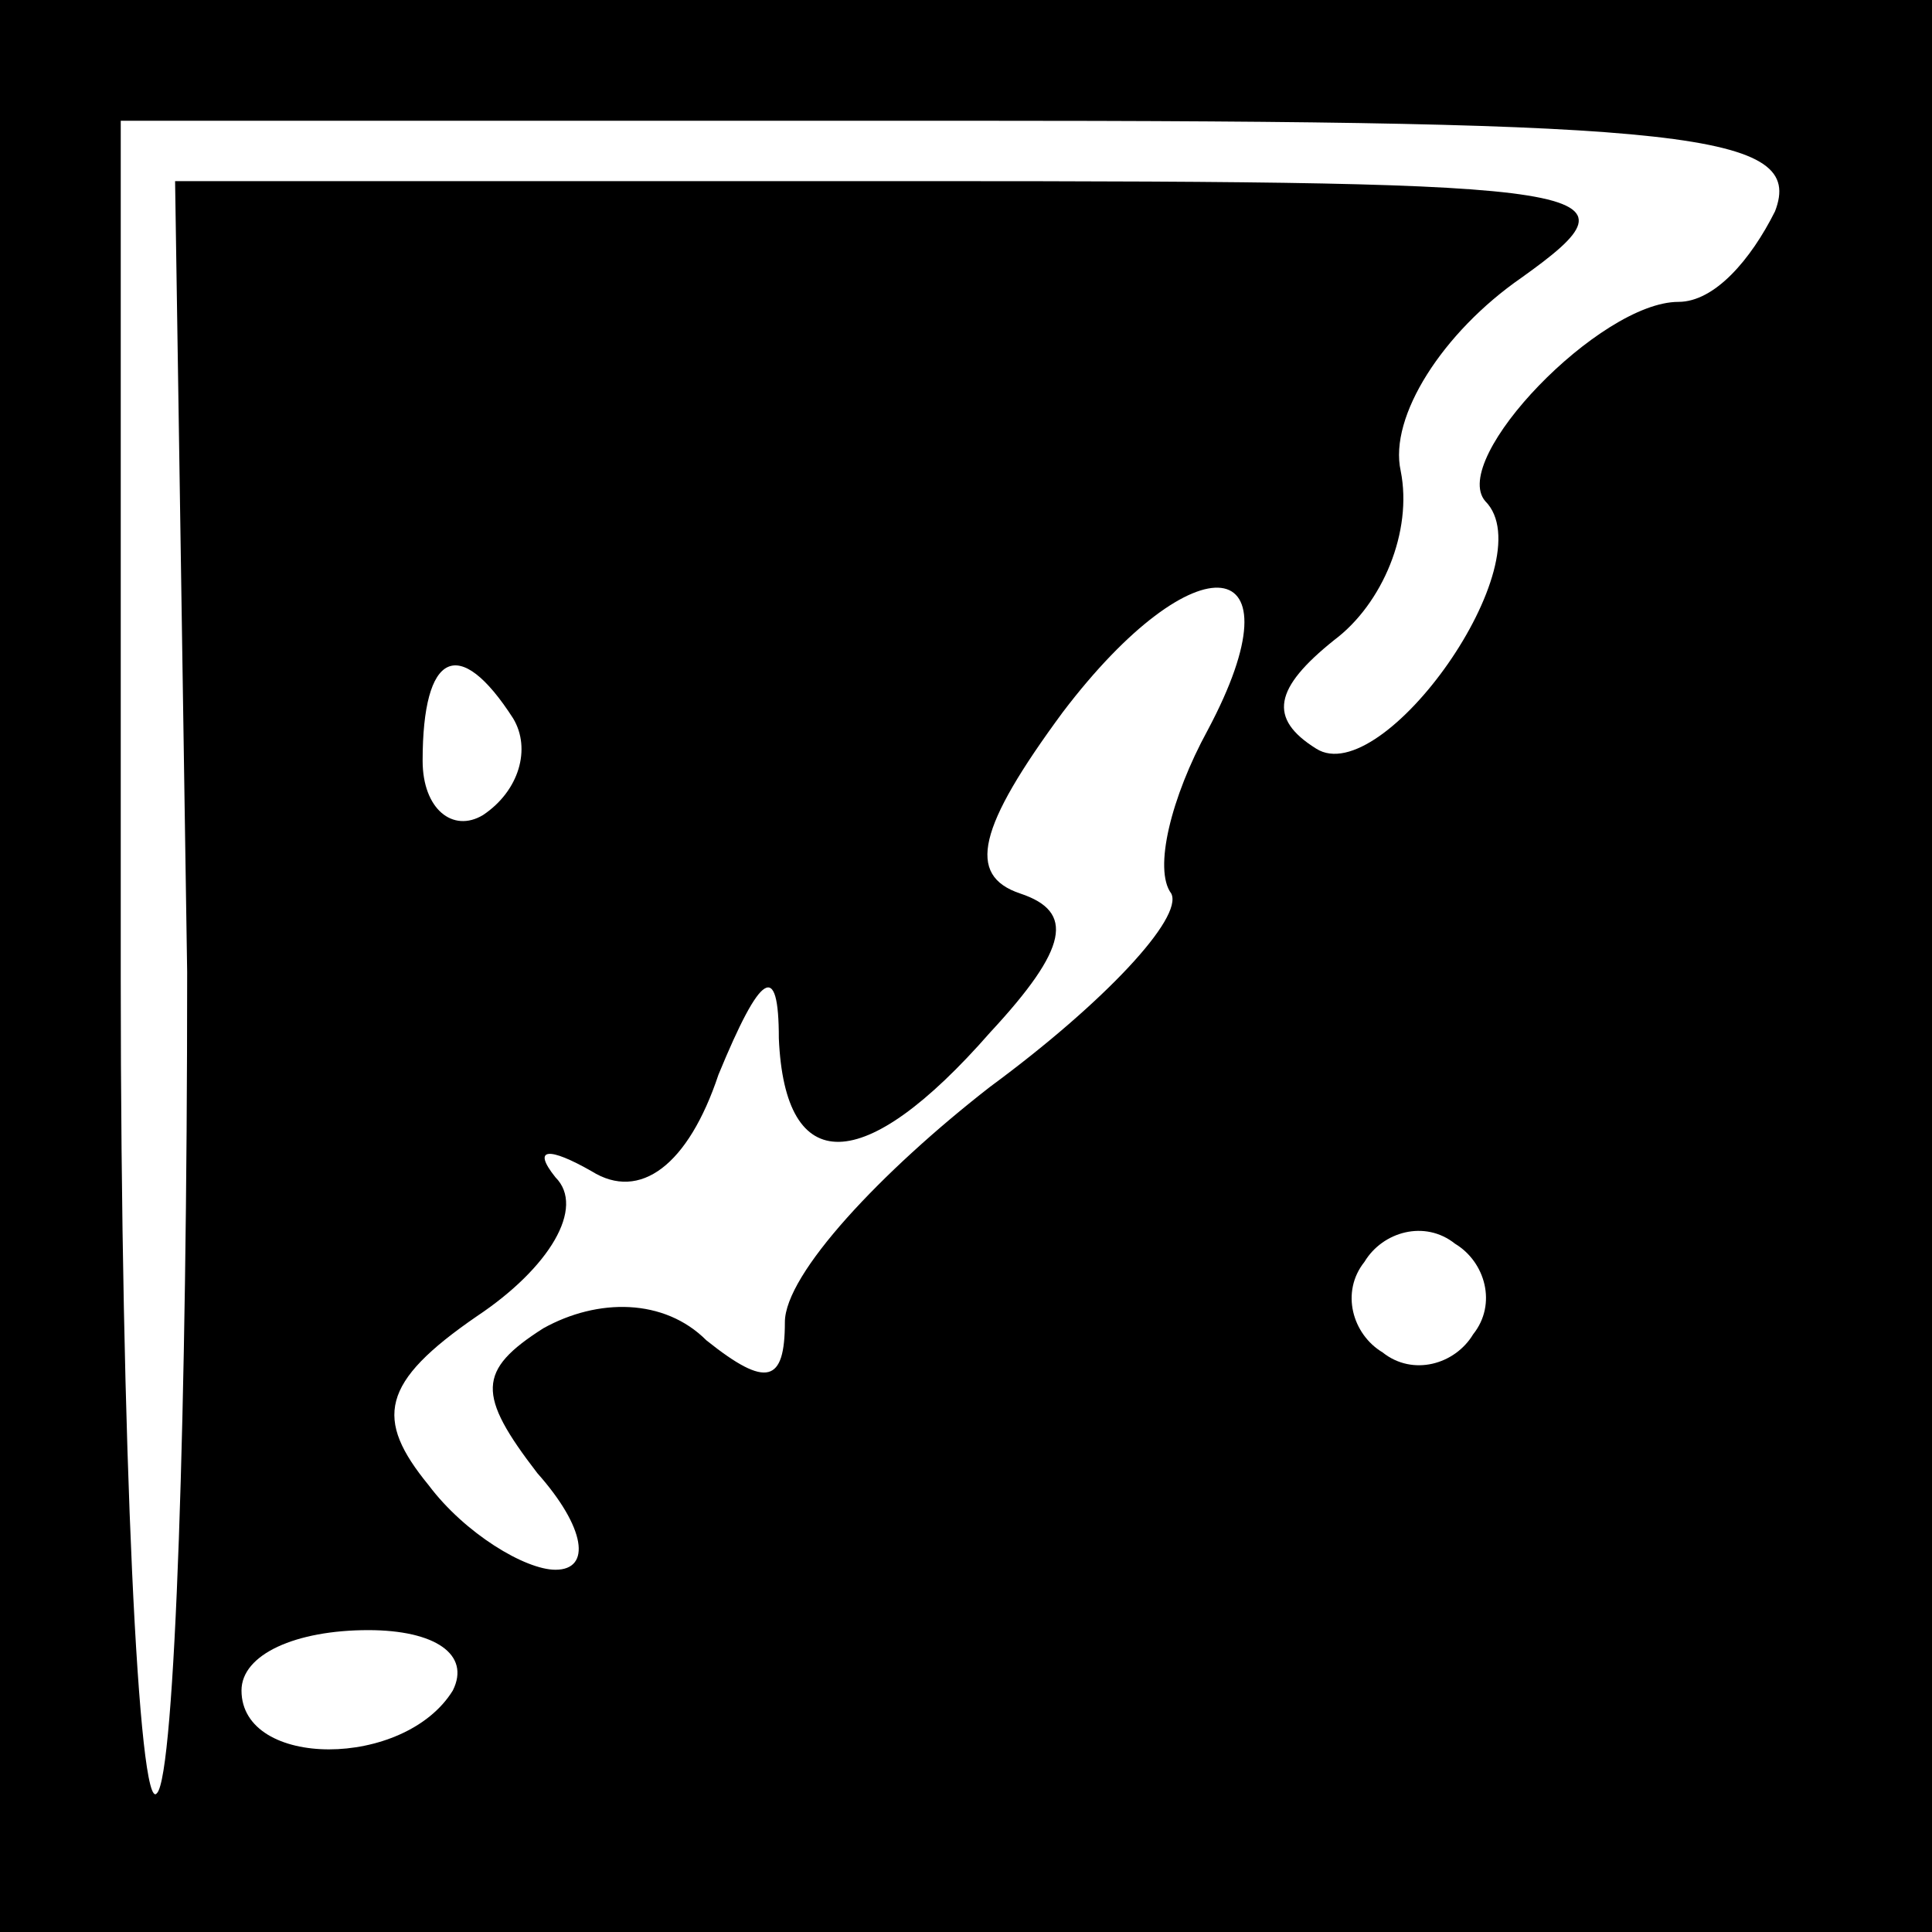 <?xml version="1.0" standalone="no"?>
<!DOCTYPE svg PUBLIC "-//W3C//DTD SVG 20010904//EN"
 "http://www.w3.org/TR/2001/REC-SVG-20010904/DTD/svg10.dtd">
<svg version="1.0" xmlns="http://www.w3.org/2000/svg"
 width="32pt" height="32pt" viewBox="0 0 32 32"
 preserveAspectRatio="xMidYMid meet">
<rect x="0" y="0" width="32" height="32" fill="#808080" stroke="none"/>
<g transform="translate(0,32) scale(0.1,-0.1)"
fill="#000000" stroke="none">
<path fill="#000000" stroke="none" d="M0 160 l0 -160 160 0 160 0 0 160 0
160 -160 0 -160 0 0 -160z"/>
<path fill="#ffffff" stroke="none" d="M294 285 c-4 -8 -10 -15 -16 -15 -13 0
-38 -26 -32 -33 10 -10 -17 -48 -28 -41 -8 5 -7 10 3 18 8 6 13 18 11 28 -2 9
7 23 20 32 21 15 15 16 -100 16 l-123 0 2 -131 c0 -72 -2 -133 -5 -136 -3 -4
-6 57 -6 135 l0 142 140 0 c120 0 139 -2 134 -15z"/>
<path fill="#ffffff" stroke="none" d="M200 199 c-6 -11 -9 -23 -6 -27 2 -4
-11 -18 -30 -32 -18 -14 -34 -31 -34 -39 0 -10 -3 -11 -13 -3 -7 7 -18 7 -27
2 -11 -7 -11 -11 -1 -24 8 -9 9 -16 3 -16 -5 0 -15 6 -21 14 -9 11 -8 17 8 28
12 8 18 18 13 23 -4 5 -1 5 6 1 8 -5 16 1 21 16 7 17 10 19 10 6 1 -23 14 -23
35 1 13 14 14 20 5 23 -9 3 -7 11 7 30 22 29 40 27 24 -3z"/>
<path fill="#ffffff" stroke="none" d="M85 201 c3 -5 1 -12 -5 -16 -5 -3 -10
1 -10 9 0 18 6 21 15 7z"/>
<path fill="#ffffff" stroke="none" d="M244 99 c-3 -5 -10 -7 -15 -3 -5 3 -7
10 -3 15 3 5 10 7 15 3 5 -3 7 -10 3 -15z"/>
<path fill="#ffffff" stroke="none" d="M75 40 c-8 -13 -35 -13 -35 0 0 6 9 10
21 10 11 0 17 -4 14 -10z"/>
</g>
</svg>
